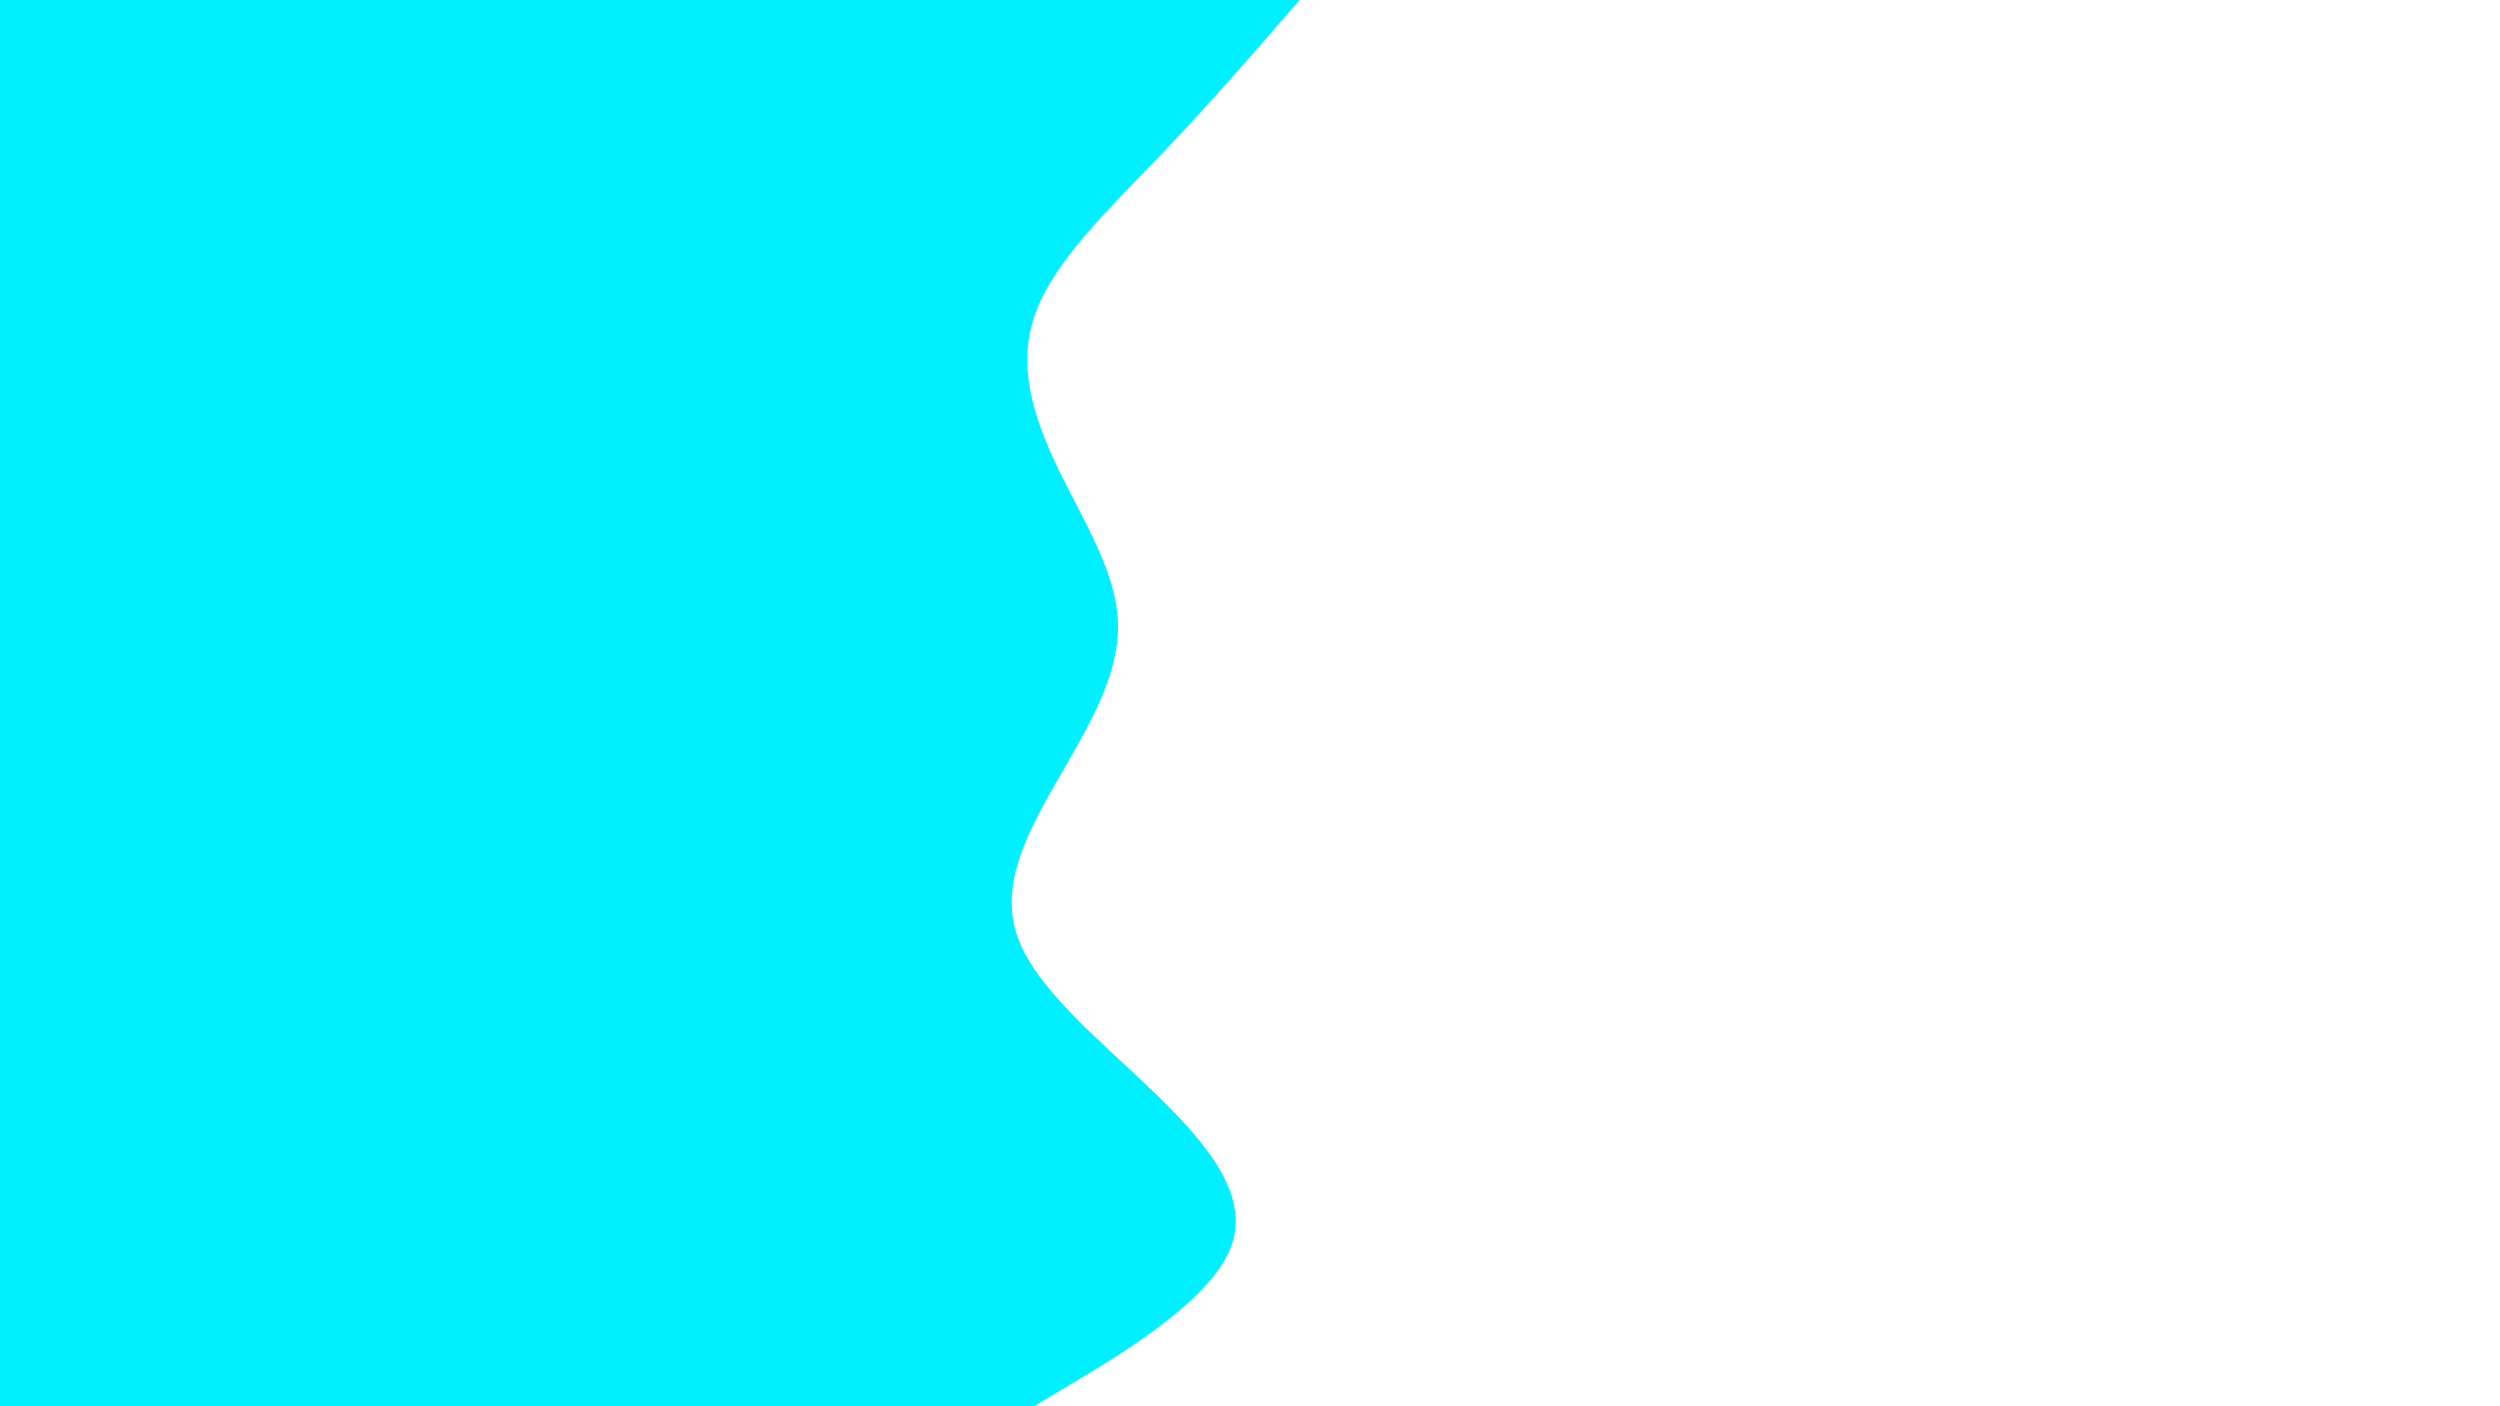 <svg id="visual" viewBox="0 0 960 540" width="960" height="540" xmlns="http://www.w3.org/2000/svg" xmlns:xlink="http://www.w3.org/1999/xlink" version="1.1"><path d="M499 0L490.3 10C481.7 20 464.3 40 445.2 60C426 80 405 100 397.7 120C390.3 140 396.7 160 406.3 180C416 200 429 220 429.3 240C429.7 260 417.3 280 405.8 300C394.3 320 383.7 340 390.8 360C398 380 423 400 443.7 420C464.3 440 480.7 460 472.2 480C463.7 500 430.3 520 413.7 530L397 540L0 540L0 530C0 520 0 500 0 480C0 460 0 440 0 420C0 400 0 380 0 360C0 340 0 320 0 300C0 280 0 260 0 240C0 220 0 200 0 180C0 160 0 140 0 120C0 100 0 80 0 60C0 40 0 20 0 10L0 0Z" fill="#00f0ff" stroke-linecap="round" stroke-linejoin="miter"></path></svg>